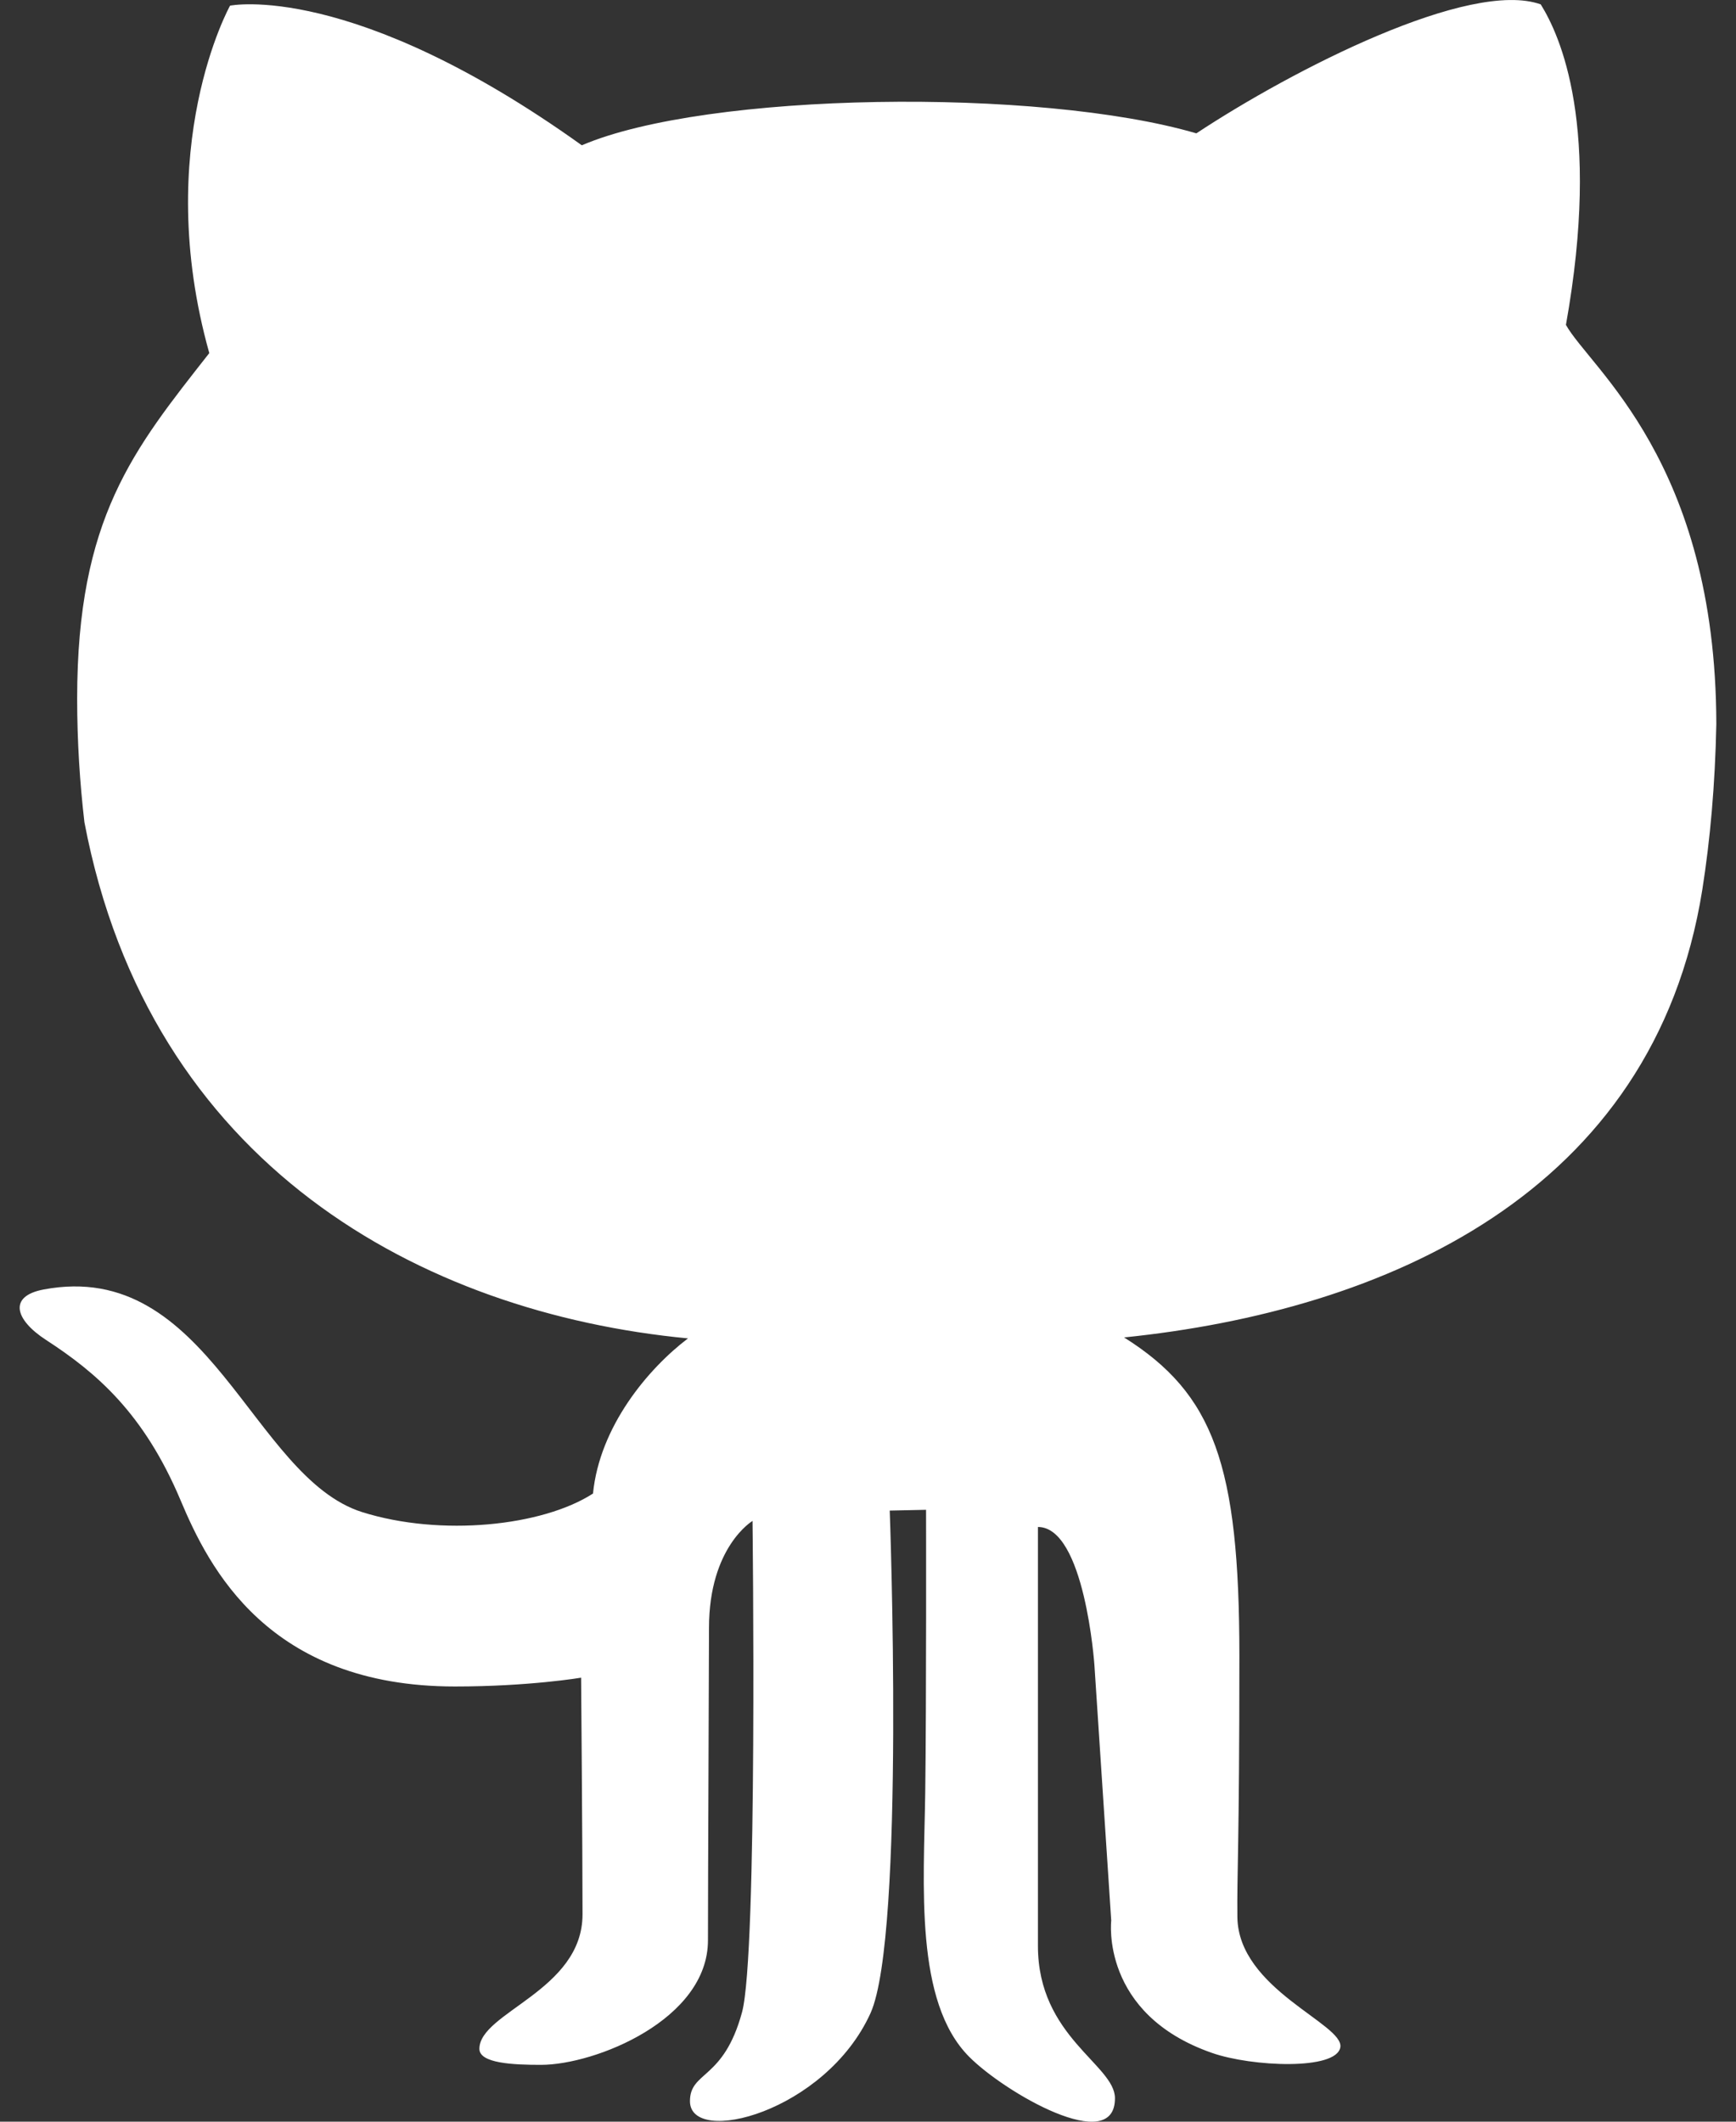 <svg width="27" height="33" viewBox="0 0 27 33" fill="none" xmlns="http://www.w3.org/2000/svg">
<rect x="0" y="0" width="27" height="33" fill="#333333" stroke="none"/>
<path d="M26.476 13.838C26.598 13.063 26.675 12.213 26.694 11.261C26.687 7.176 24.731 5.73 24.355 5.053C24.909 1.957 24.263 0.55 23.963 0.068C22.855 -0.326 20.108 1.083 18.607 2.074C16.16 1.358 10.988 1.428 9.049 2.26C5.471 -0.303 3.578 0.088 3.578 0.088C3.578 0.088 2.355 2.282 3.255 5.492C2.078 6.992 1.2 8.053 1.2 10.866C1.2 11.54 1.242 12.177 1.313 12.789C2.327 18.12 6.551 20.42 10.7 20.817C10.076 21.291 9.326 22.189 9.223 23.23C8.438 23.737 6.86 23.904 5.633 23.519C3.913 22.975 3.255 19.57 0.68 20.056C0.123 20.16 0.233 20.528 0.716 20.841C1.5 21.35 2.239 21.982 2.809 23.336C3.246 24.375 4.166 26.231 7.075 26.231C8.23 26.231 9.038 26.094 9.038 26.094C9.038 26.094 9.06 28.742 9.06 29.775C9.06 30.963 7.456 31.297 7.456 31.867C7.456 32.094 7.987 32.116 8.414 32.116C9.257 32.116 11.011 31.413 11.011 30.178C11.011 29.196 11.027 25.898 11.027 25.32C11.027 24.058 11.704 23.656 11.704 23.656C11.704 23.656 11.786 30.394 11.541 31.297C11.253 32.36 10.731 32.209 10.731 32.681C10.731 33.387 12.84 32.854 13.54 31.31C14.081 30.103 13.838 23.495 13.838 23.495L14.403 23.483C14.403 23.483 14.409 26.51 14.39 27.892C14.369 29.324 14.222 31.134 15.072 31.989C15.63 32.551 17.341 33.537 17.341 32.636C17.341 32.114 16.143 31.682 16.143 30.267V23.75C16.871 23.75 17.021 25.892 17.021 25.892L17.283 29.872C17.283 29.872 17.109 31.325 18.852 31.931C19.468 32.146 20.784 32.205 20.846 31.843C20.908 31.48 19.261 30.944 19.245 29.82C19.237 29.135 19.276 28.735 19.276 25.756C19.276 22.78 18.876 21.679 17.483 20.802C21.523 20.387 25.72 18.582 26.476 13.838Z" fill="white"/>
</svg>
